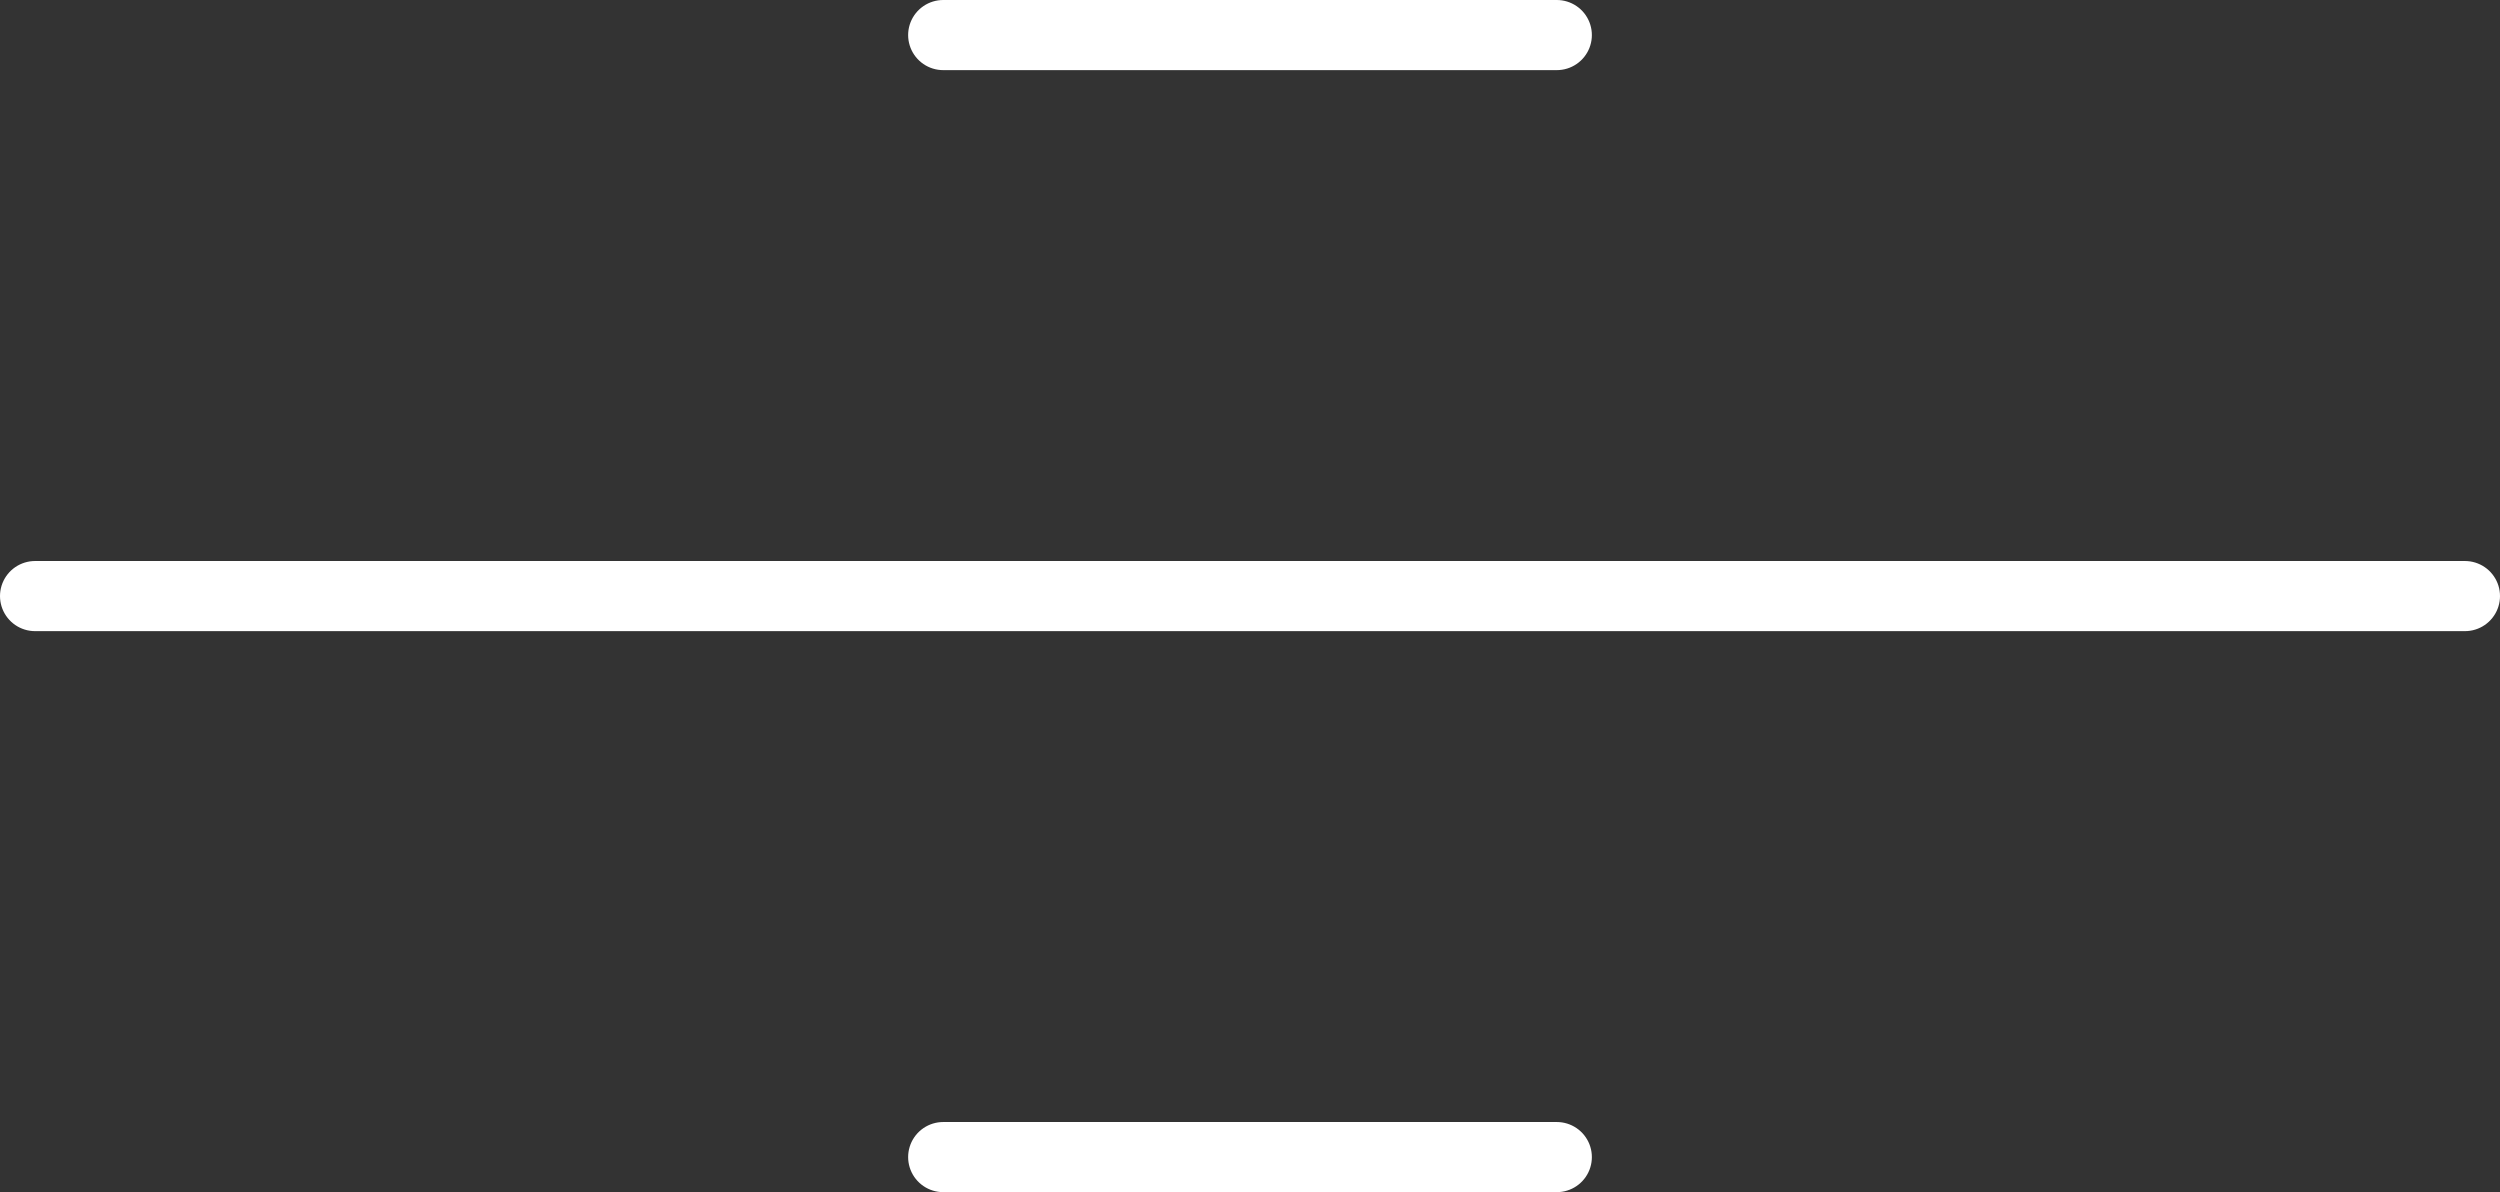 <?xml version="1.0" encoding="UTF-8" standalone="no"?>
<svg xmlns:ffdec="https://www.free-decompiler.com/flash" xmlns:xlink="http://www.w3.org/1999/xlink" ffdec:objectType="shape" height="17.0px" width="35.65px" xmlns="http://www.w3.org/2000/svg">
  <rect width="100%" height="100%" fill="#333333" stroke="none"/>
  <g transform="matrix(1.0, 0.0, 0.0, 1.0, 120.3, 95.05)">
    <path d="M-85.15 -86.55 L-119.8 -86.55" fill="none" stroke="#ffffff" stroke-linecap="round" stroke-linejoin="round" stroke-width="1.0"/>
    <path d="M-98.1 -78.55 L-106.85 -78.55" fill="none" stroke="#ffffff" stroke-linecap="round" stroke-linejoin="round" stroke-width="1.0"/>
    <path d="M-98.1 -94.55 L-106.85 -94.55" fill="none" stroke="#ffffff" stroke-linecap="round" stroke-linejoin="round" stroke-width="1.0"/>
  </g>
</svg>
